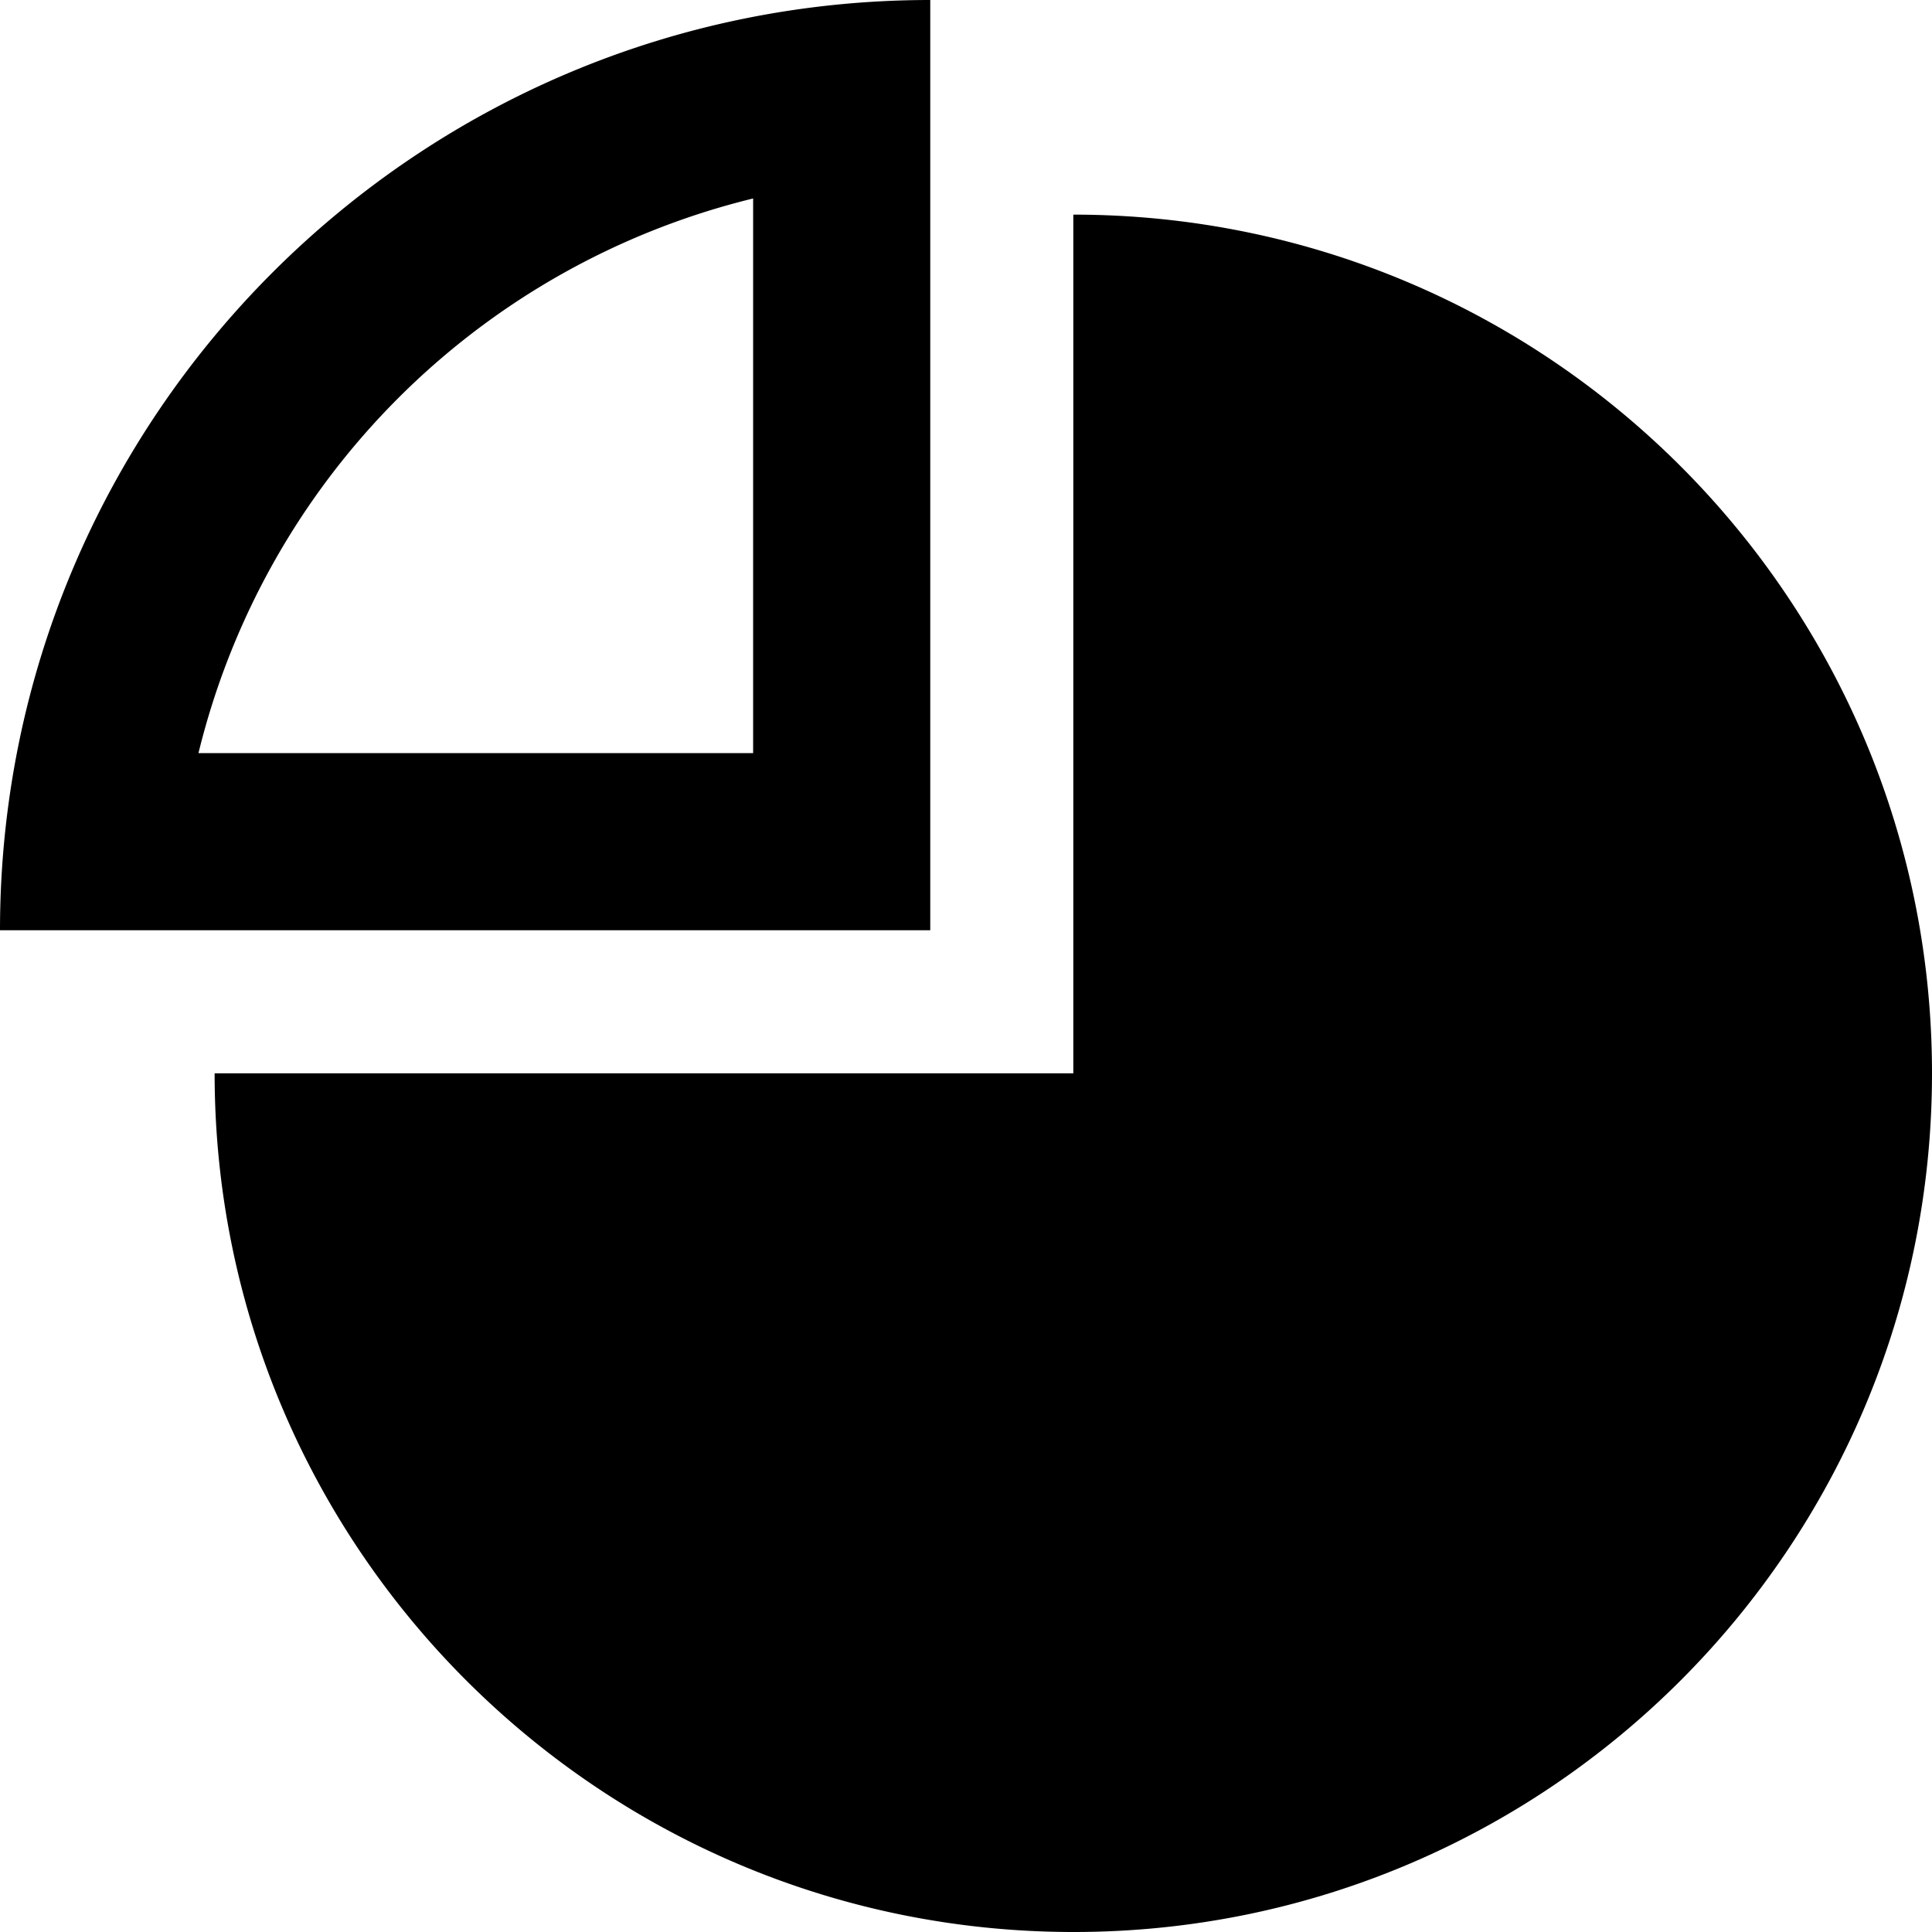 <svg xmlns="http://www.w3.org/2000/svg" width="22" height="22" viewBox="0 0 22 22">
    <path fill="#000" fill-rule="nonzero" d="M10.593 0C4.744 0 0 4.744 0 10.593h10.593V0zM8.576 2.26v6.316H2.26A8.602 8.602 0 0 1 8.576 2.26zM12.226 22C17.626 22 22 17.62 22 12.222c0-5.398-4.375-9.778-9.778-9.778v9.778H2.444c0 5.399 4.38 9.778 9.783 9.778z"/>
</svg>
